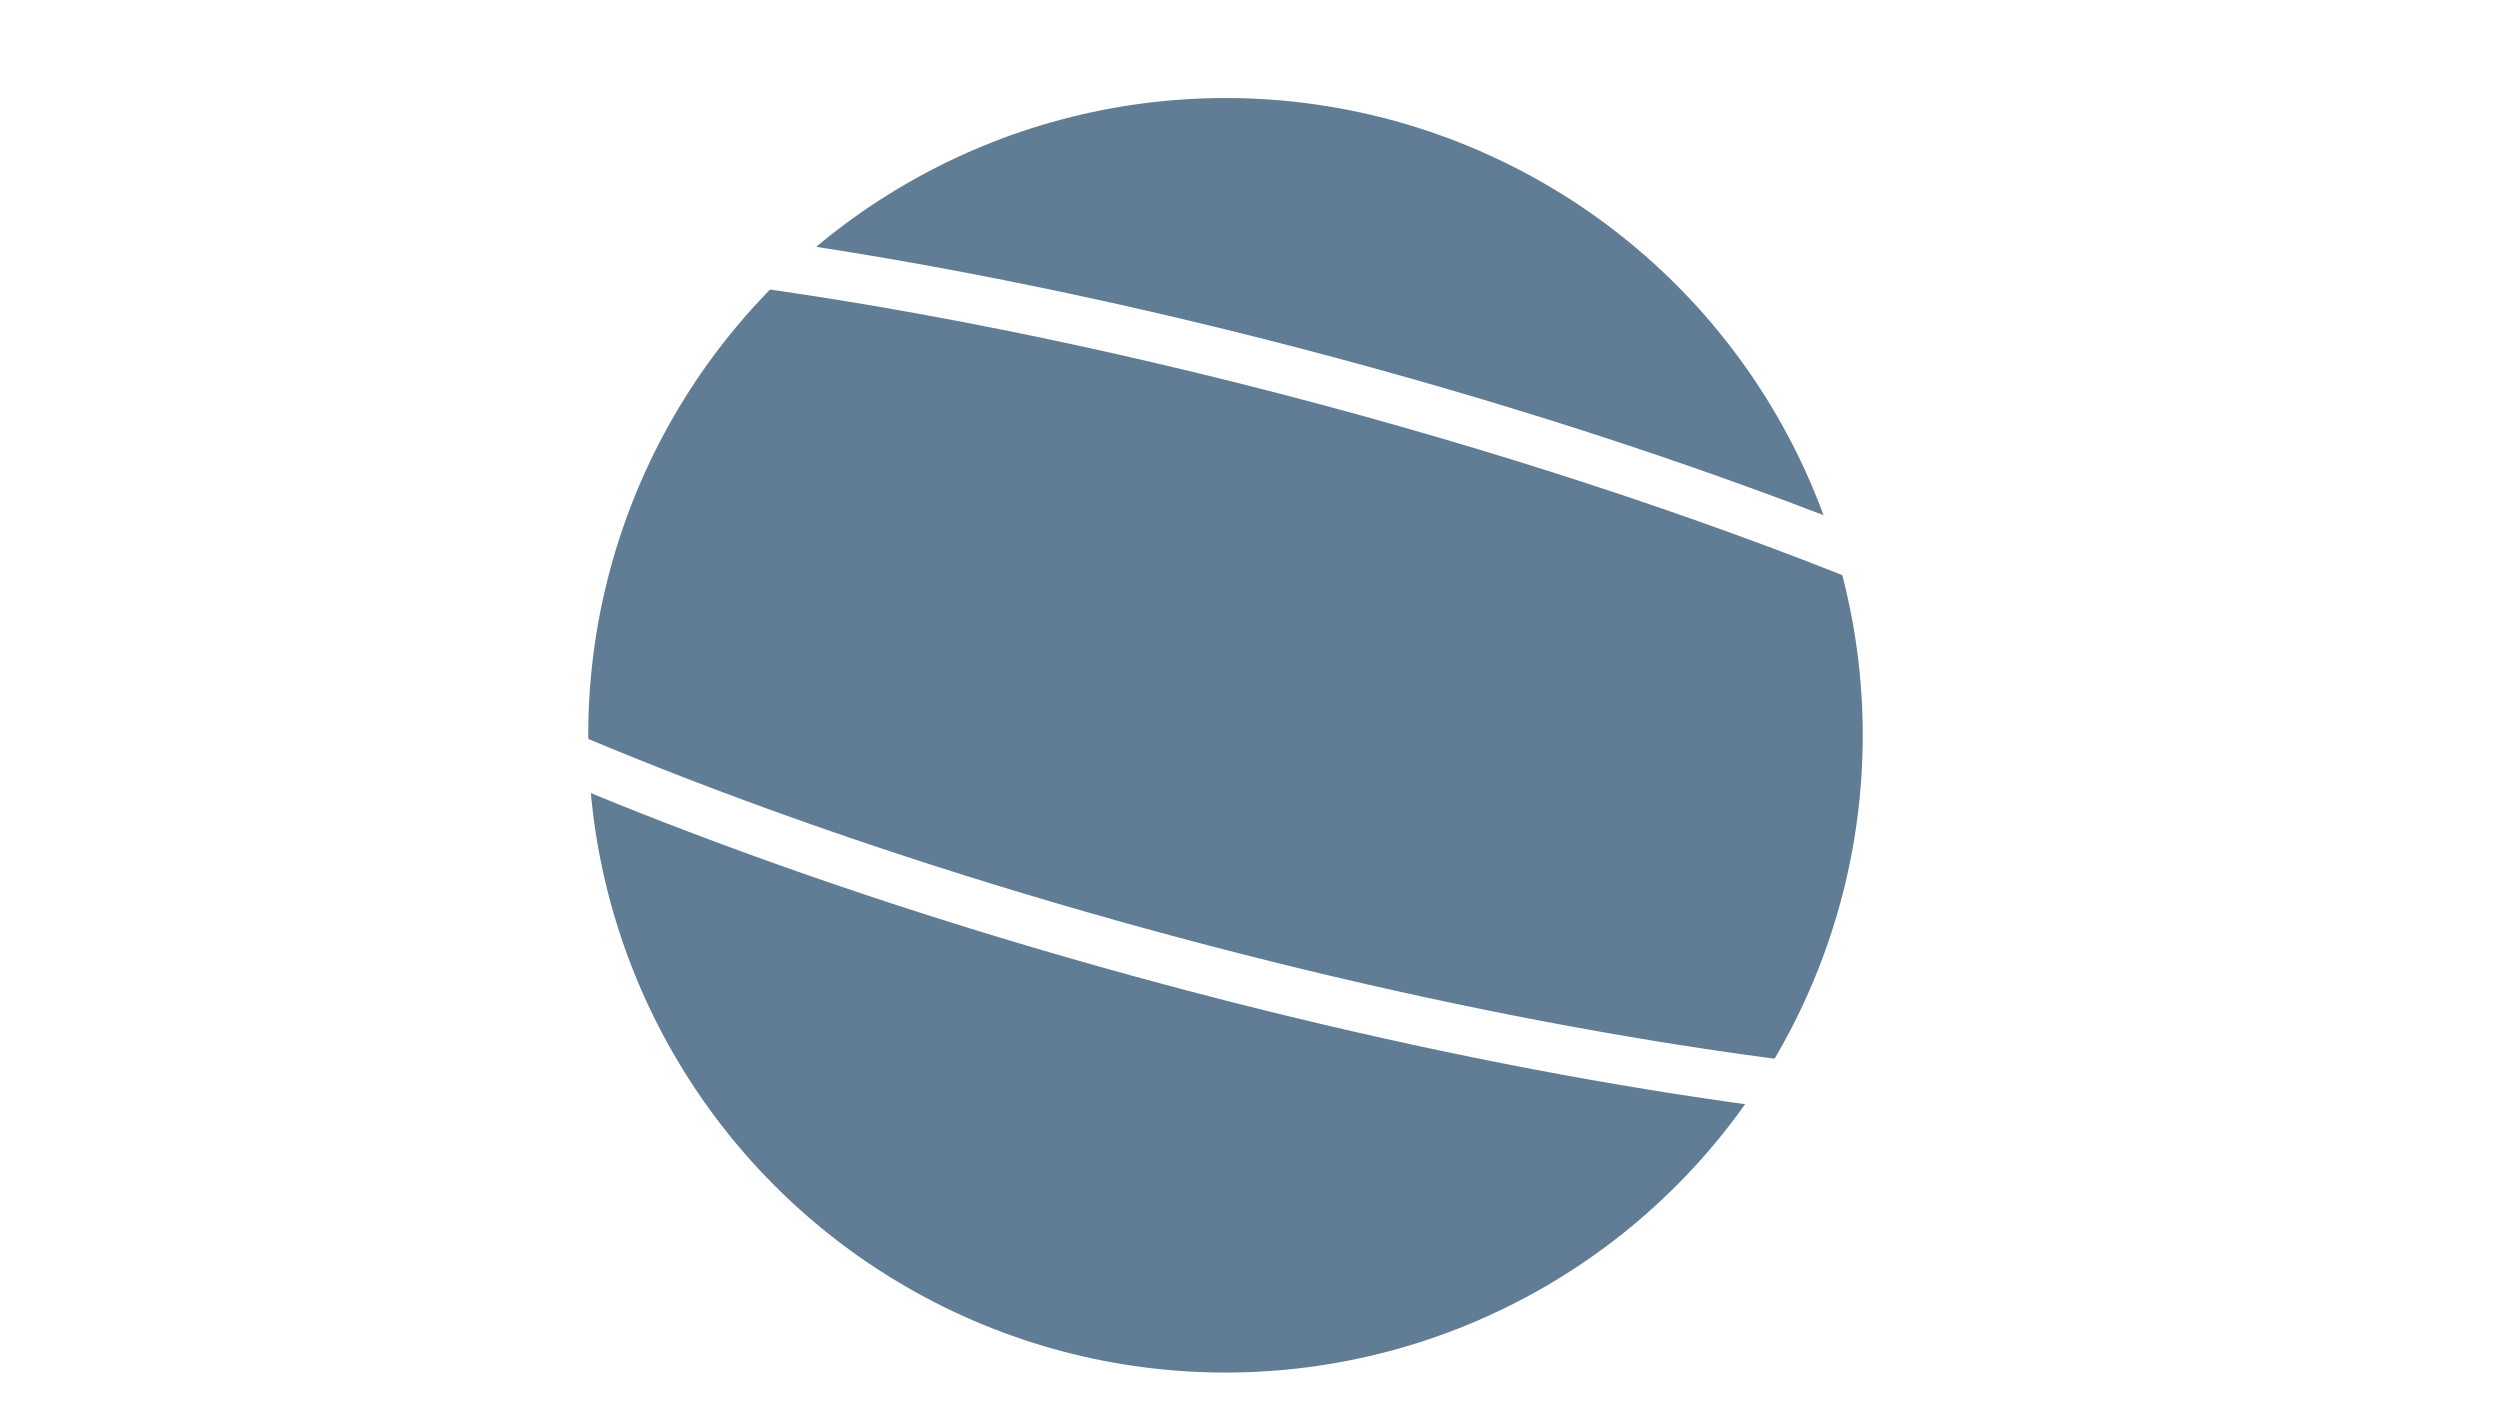 <svg width="51" height="29" viewBox="0 0 51 29" fill="none" xmlns="http://www.w3.org/2000/svg">
<circle cx="25" cy="15" r="13.5" fill="#607D95" stroke="white"/>
<path fill-rule="evenodd" clip-rule="evenodd" d="M14.498 5.742C14.772 5.431 15.06 5.133 15.36 4.847C13.053 4.53 10.922 4.343 9.034 4.29C6.619 4.221 4.574 4.37 3.061 4.758C1.593 5.133 0.425 5.787 0.129 6.893C-0.167 7.998 0.517 9.148 1.6 10.207C2.717 11.299 4.414 12.451 6.54 13.599C10.798 15.9 16.878 18.241 23.774 20.089C30.67 21.937 37.107 22.949 41.945 23.086C44.36 23.154 46.405 23.005 47.919 22.618C49.386 22.242 50.554 21.588 50.85 20.483C51.146 19.378 50.462 18.228 49.379 17.169C48.262 16.076 46.565 14.925 44.44 13.777C42.71 12.842 40.68 11.901 38.417 10.989C38.535 11.383 38.636 11.784 38.718 12.192C40.678 13.004 42.443 13.835 43.964 14.656C46.053 15.785 47.658 16.885 48.68 17.884C49.734 18.915 50.026 19.695 49.884 20.224C49.742 20.753 49.1 21.283 47.671 21.649C46.287 22.003 44.347 22.153 41.973 22.086C37.234 21.952 30.877 20.957 24.033 19.123C17.19 17.289 11.187 14.973 7.015 12.719C4.926 11.59 3.321 10.491 2.3 9.492C1.245 8.46 0.953 7.68 1.095 7.151C1.237 6.622 1.879 6.092 3.308 5.726C4.692 5.372 6.632 5.222 9.006 5.289C10.656 5.336 12.503 5.487 14.498 5.742Z" fill="white"/>
<g filter="url(#filter0_f_855_559)">
<path fill-rule="evenodd" clip-rule="evenodd" d="M38.719 12.192C35.303 10.777 31.294 9.418 26.946 8.252C22.486 7.057 18.232 6.218 14.498 5.742C14.773 5.431 15.06 5.133 15.361 4.847C18.966 5.344 23 6.16 27.205 7.287C31.3 8.384 35.108 9.655 38.417 10.989C38.535 11.383 38.636 11.784 38.719 12.192Z" fill="white"/>
</g>
<defs>
<filter id="filter0_f_855_559" x="10.498" y="0.847" width="32.22" height="15.345" filterUnits="userSpaceOnUse" color-interpolation-filters="sRGB">
<feFlood flood-opacity="0" result="BackgroundImageFix"/>
<feBlend mode="normal" in="SourceGraphic" in2="BackgroundImageFix" result="shape"/>
<feGaussianBlur stdDeviation="2" result="effect1_foregroundBlur_855_559"/>
</filter>
</defs>
</svg>
